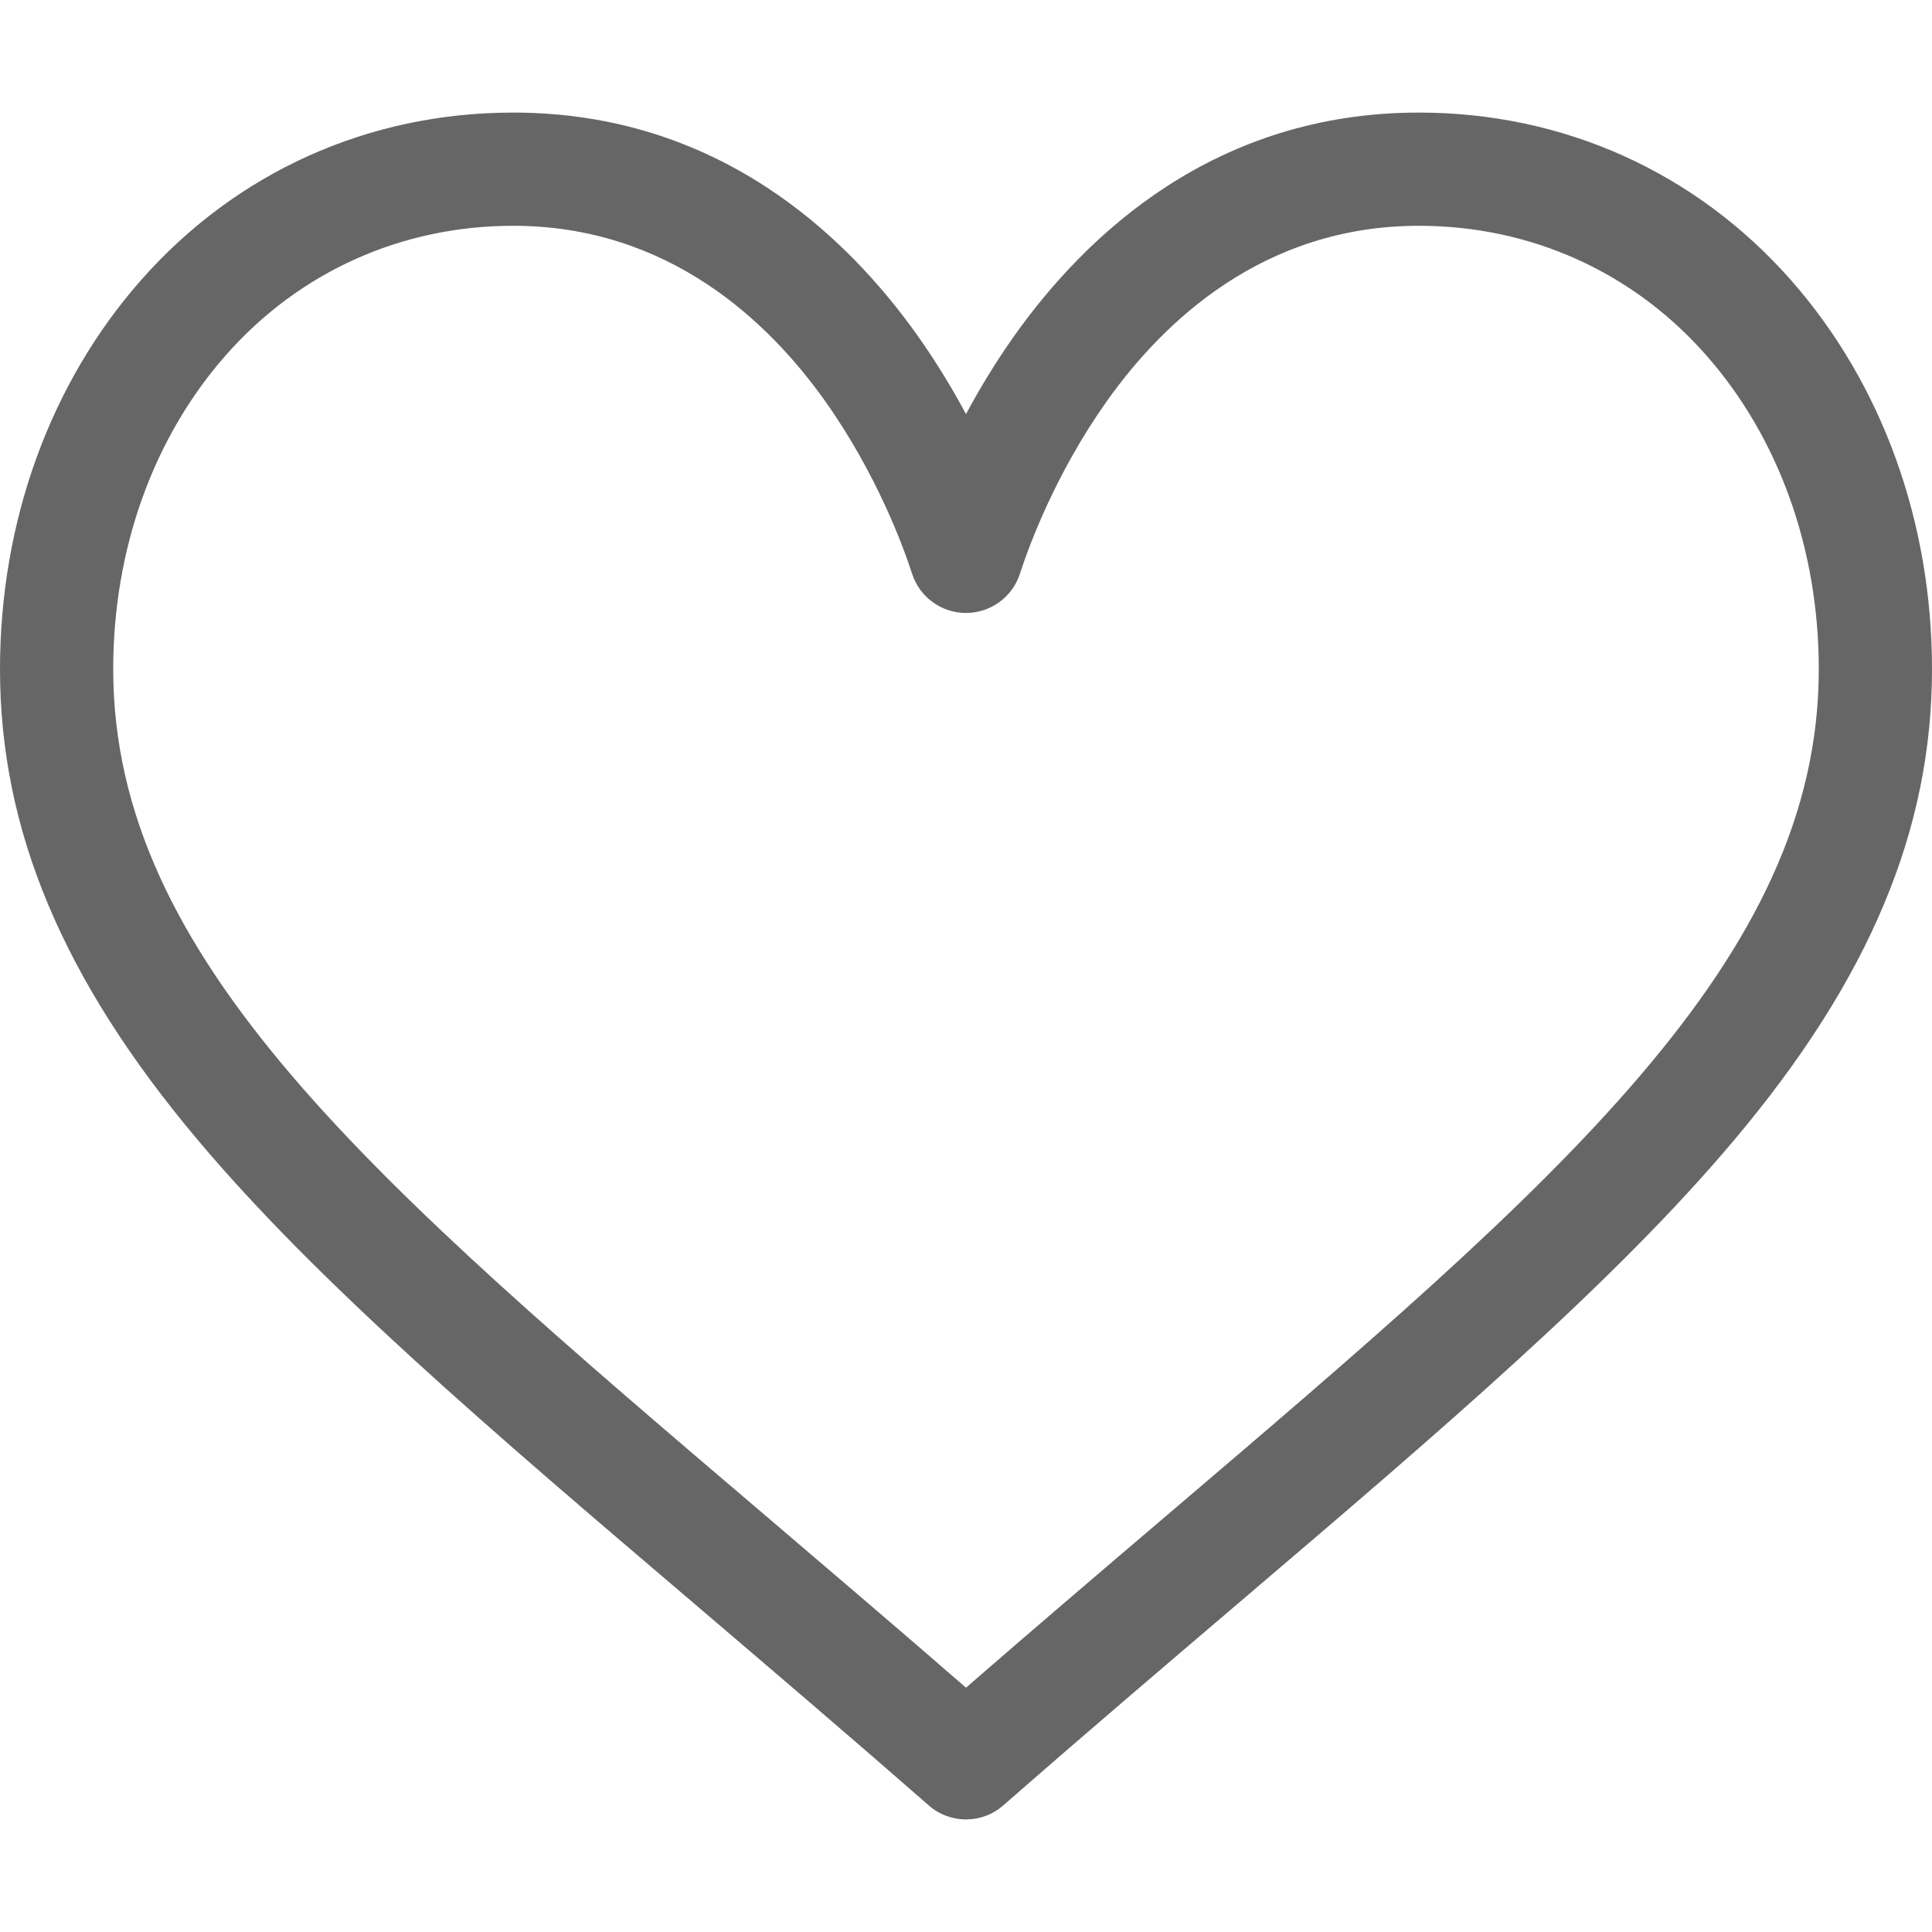 <svg width="15" height="15" viewBox="0 0 15 15" fill="none" xmlns="http://www.w3.org/2000/svg">
<path d="M13.906 2.176C13.166 1.336 12.139 0.874 11.016 0.874C9.435 0.874 8.434 1.818 7.873 2.61C7.728 2.815 7.604 3.021 7.5 3.215C7.396 3.021 7.272 2.815 7.127 2.61C6.566 1.818 5.565 0.874 3.984 0.874C2.861 0.874 1.834 1.336 1.094 2.176C0.389 2.977 0 4.049 0 5.196C0 6.444 0.487 7.605 1.534 8.849C2.469 9.961 3.814 11.108 5.372 12.435C5.952 12.93 6.552 13.441 7.191 14L7.211 14.017C7.293 14.09 7.397 14.126 7.5 14.126C7.603 14.126 7.707 14.09 7.789 14.017L7.809 14C8.448 13.441 9.048 12.93 9.629 12.435C11.186 11.108 12.531 9.961 13.466 8.849C14.513 7.605 15 6.444 15 5.196C15 4.049 14.611 2.977 13.906 2.176ZM9.058 11.766C8.558 12.192 8.043 12.631 7.5 13.103C6.957 12.631 6.442 12.193 5.942 11.766C2.893 9.168 0.879 7.452 0.879 5.196C0.879 4.263 1.19 3.397 1.754 2.757C2.324 2.11 3.117 1.753 3.984 1.753C5.189 1.753 5.968 2.495 6.409 3.118C6.805 3.677 7.012 4.24 7.082 4.456C7.141 4.637 7.31 4.759 7.5 4.759C7.69 4.759 7.859 4.637 7.918 4.456C7.988 4.24 8.195 3.677 8.591 3.118C9.032 2.495 9.811 1.753 11.016 1.753C11.883 1.753 12.676 2.11 13.246 2.757C13.81 3.397 14.121 4.263 14.121 5.196C14.121 7.452 12.107 9.168 9.058 11.766Z" fill="#666666"/>
</svg>
